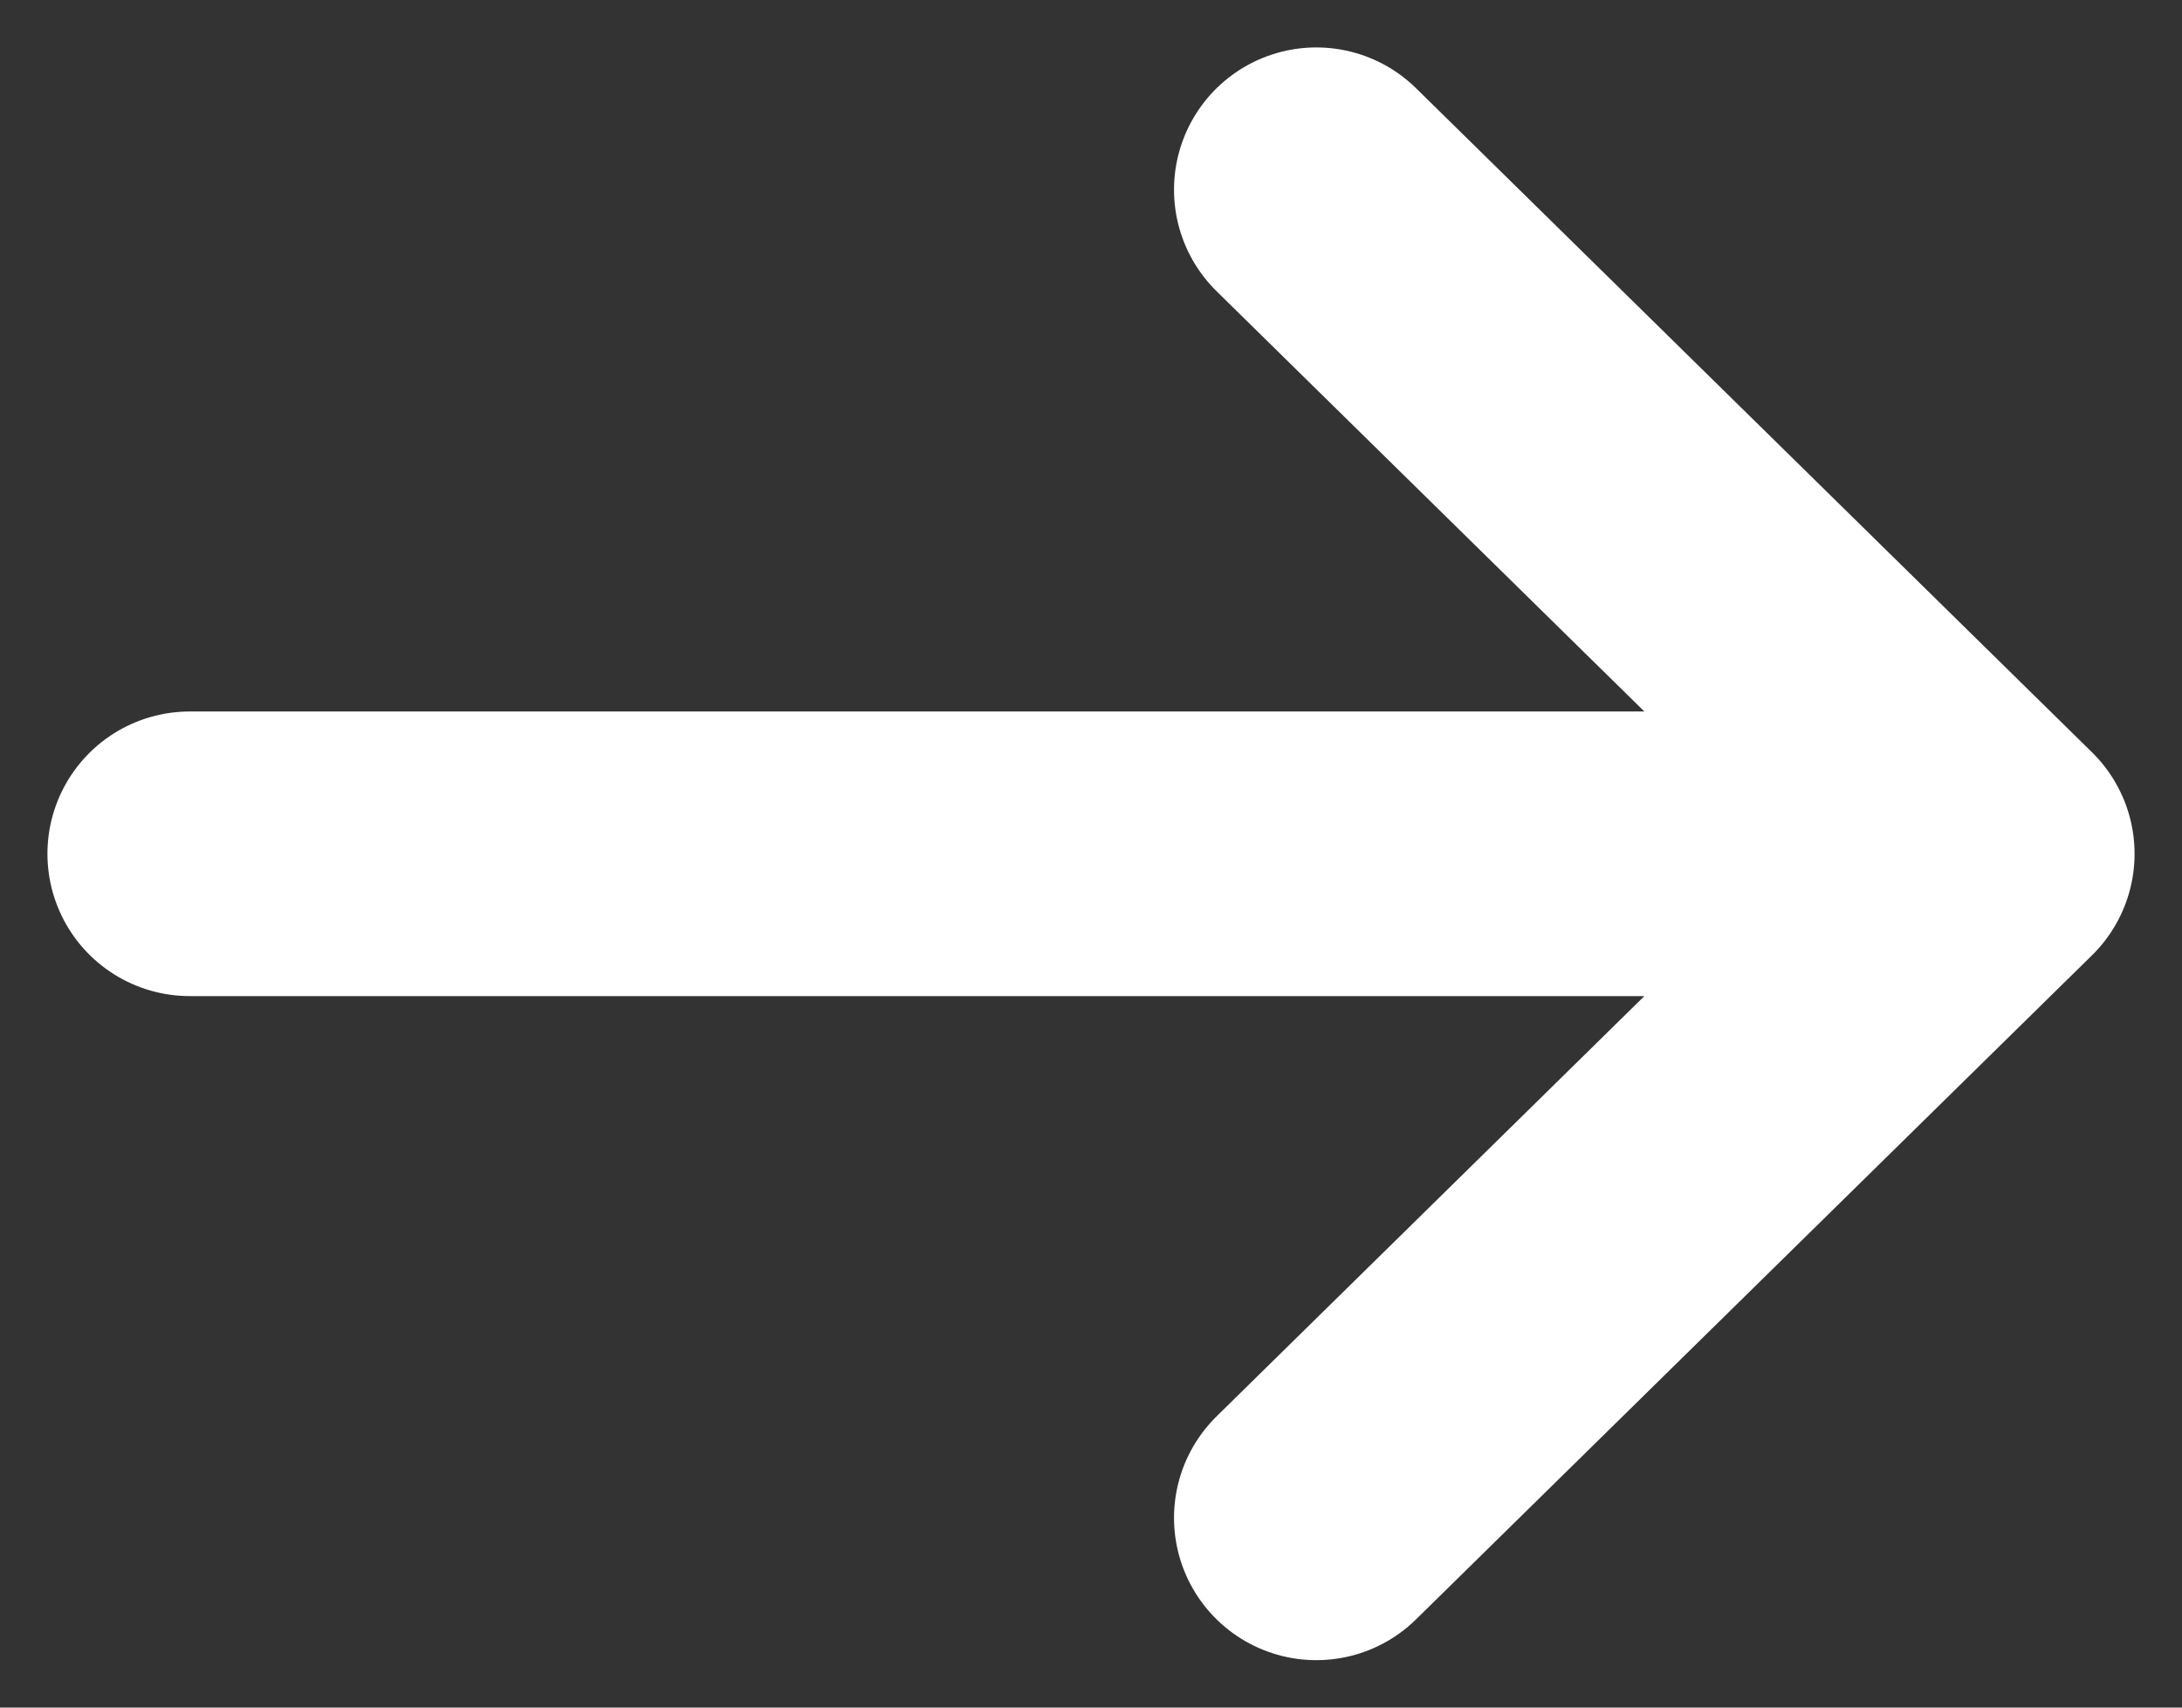 <svg width="23" height="18" fill="none" xmlns="http://www.w3.org/2000/svg"><rect width="100%" height="100%" fill="#333333" stroke="none"/><path d="M2 9h19m0 0l-7.125 7M21 9l-7.125-7" stroke="#fff" stroke-width="3" stroke-linecap="round" stroke-linejoin="round"/></svg>